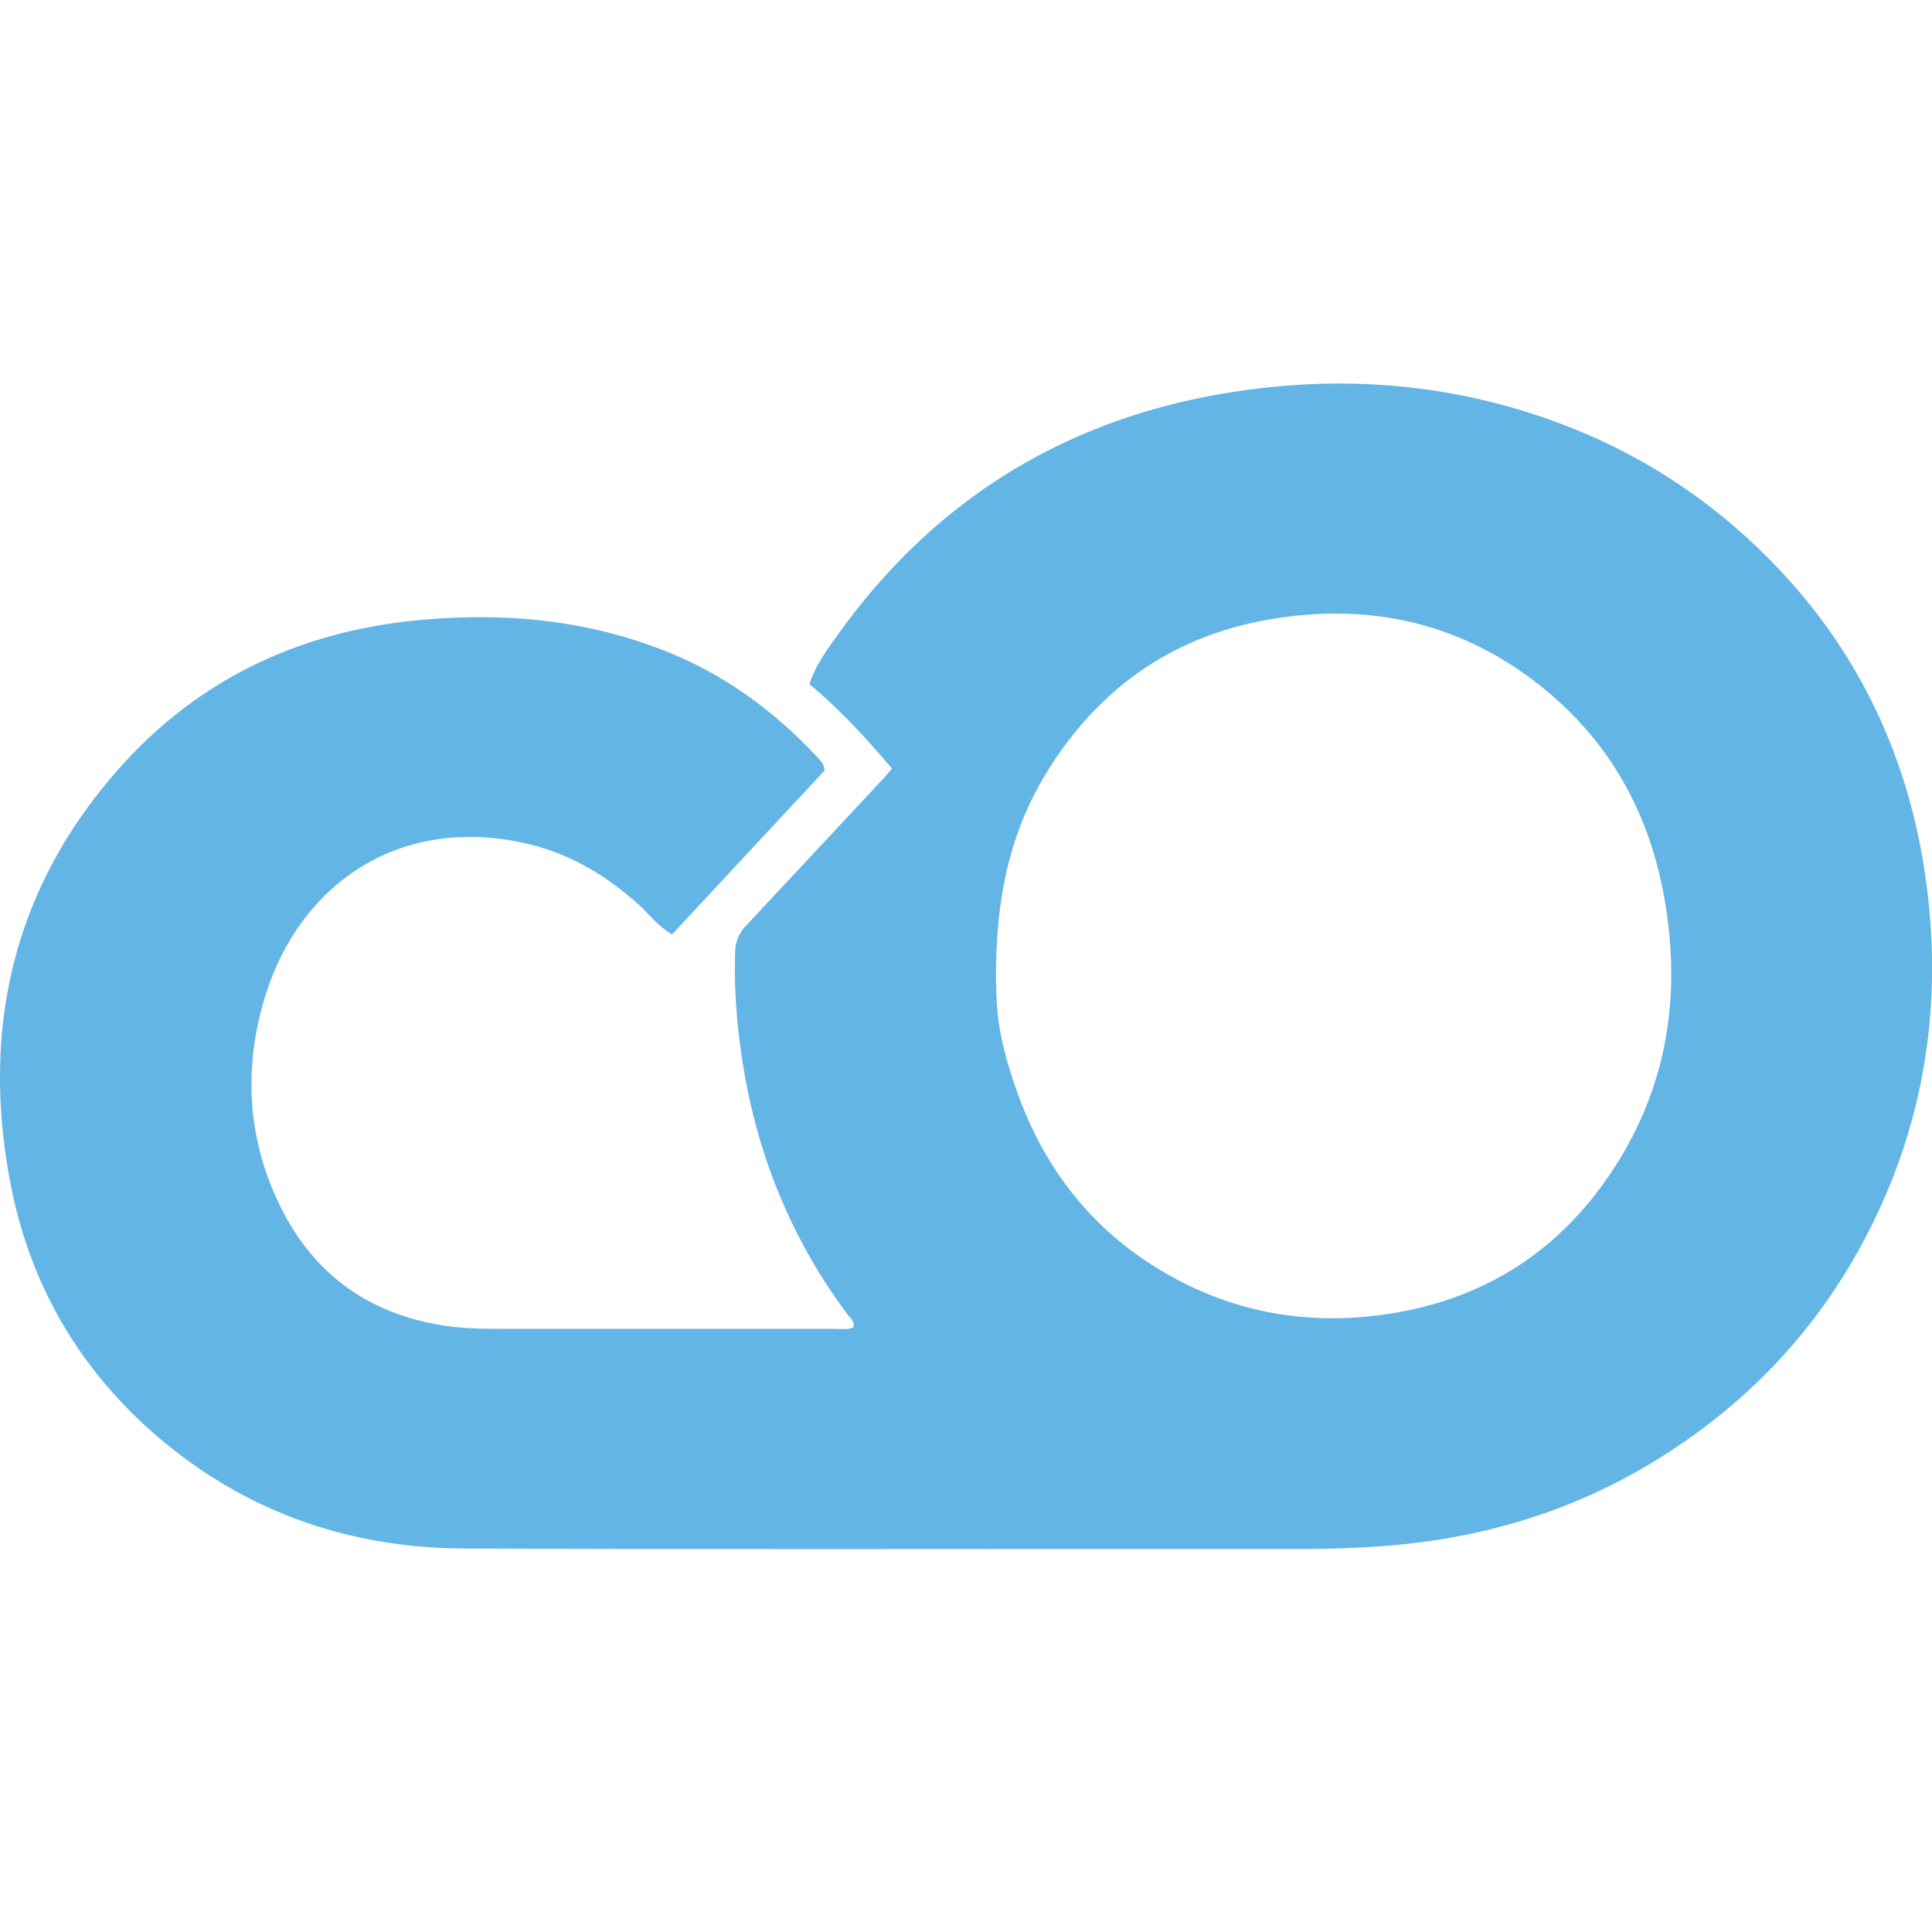 <svg xmlns="http://www.w3.org/2000/svg" width="64" height="64" viewBox="6.64 15.18 62.3 58.34"><path d="M33.227 38.05l-4.914 5.28c-.464-.265-.738-.656-1.082-.964-1.038-.93-2.196-1.63-3.57-1.953-4.17-.98-7.417 1.342-8.5 5.016-.656 2.202-.542 4.412.438 6.508 1.068 2.285 2.876 3.637 5.394 4.013.57.085 1.14.1 1.713.1h10.836c.205 0 .416.042.618-.05.045-.186-.093-.292-.18-.4-1.985-2.65-3.107-5.64-3.5-8.908-.115-.928-.165-1.866-.133-2.805a1.21 1.21 0 0 1 .35-.837l4.476-4.794.23-.27C34.57 37 33.725 36.08 32.74 35.26c.215-.648.606-1.162.978-1.677 3.104-4.298 7.303-6.867 12.513-7.716 3.766-.614 7.477-.298 11.054 1.12a18.38 18.38 0 0 1 5.317 3.225c3.48 3.02 5.52 6.844 6.143 11.38.5 3.628.064 7.164-1.47 10.533-1.597 3.505-4.06 6.235-7.34 8.226-2.346 1.426-4.904 2.266-7.632 2.6-1.295.158-2.592.2-3.894.198-8.926-.006-17.852.02-26.778-.015-3.522-.014-6.74-1.052-9.514-3.28-2.733-2.195-4.47-5.038-5.133-8.462-.936-4.846.003-9.3 3.243-13.12 2.53-2.992 5.8-4.633 9.676-5.05 2.87-.3 5.687-.066 8.383 1.05 1.86.77 3.43 1.953 4.788 3.43a.5.5 0 0 1 .153.358zm5.54 6.9c0 1.04.137 1.963.68 3.483.884 2.475 2.418 4.433 4.695 5.774 2.086 1.228 4.337 1.695 6.747 1.43 3.393-.375 6.03-1.993 7.856-4.86 1.486-2.334 2.013-4.916 1.7-7.67-.363-3.305-1.767-6.046-4.455-8.038-2.535-1.88-5.413-2.43-8.493-1.88-2.998.534-5.316 2.138-6.96 4.688-1.246 1.933-1.812 4.074-1.78 7.076z" fill="#62b5e5"/></svg>